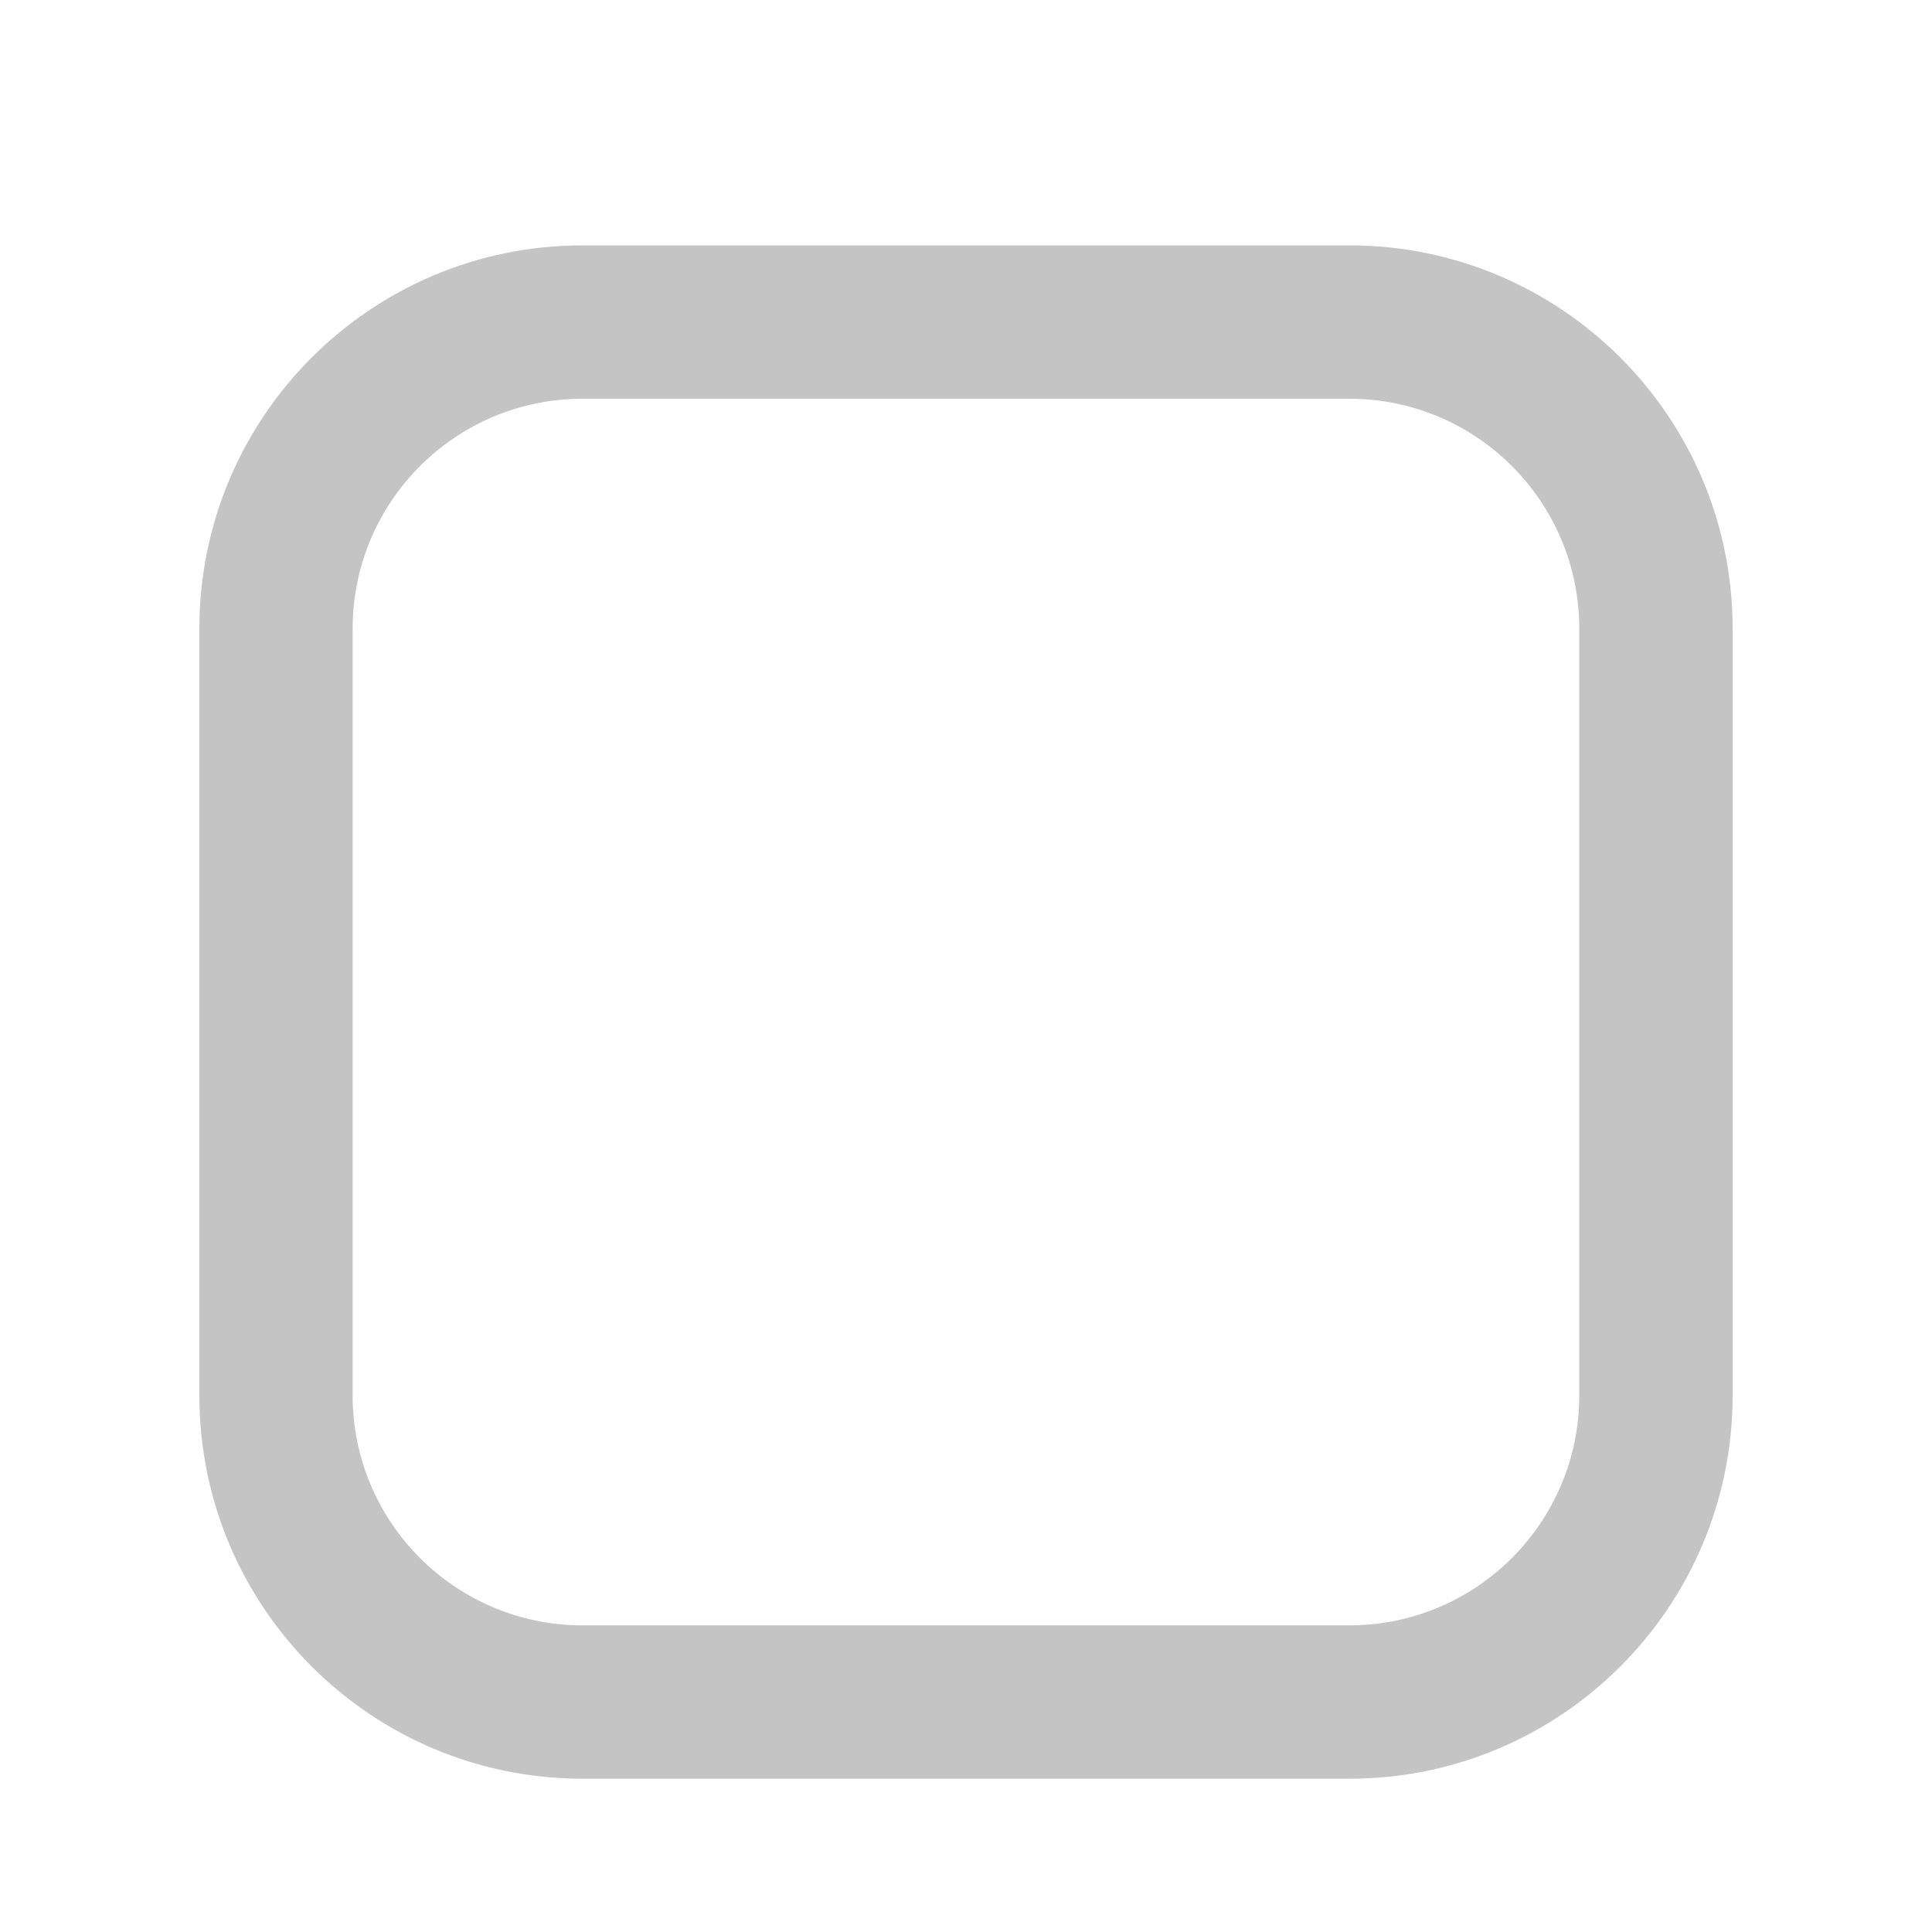 <svg width="20" height="20" viewBox="0 0 20 21" fill="none" xmlns="http://www.w3.org/2000/svg">
<path fill-rule="evenodd" clip-rule="evenodd" d="M1.667 6.834C1.667 4.532 3.532 2.667 5.833 2.667H14.166C16.468 2.667 18.333 4.532 18.333 6.834V15.167C18.333 17.468 16.468 19.334 14.166 19.334H5.833C3.532 19.334 1.667 17.468 1.667 15.167V6.834ZM5.833 4.334C4.452 4.334 3.333 5.453 3.333 6.834V15.167C3.333 16.548 4.452 17.667 5.833 17.667H14.166C15.547 17.667 16.666 16.548 16.666 15.167V6.834C16.666 5.453 15.547 4.334 14.166 4.334H5.833Z" fill="#c4c4c4"/>
</svg>
